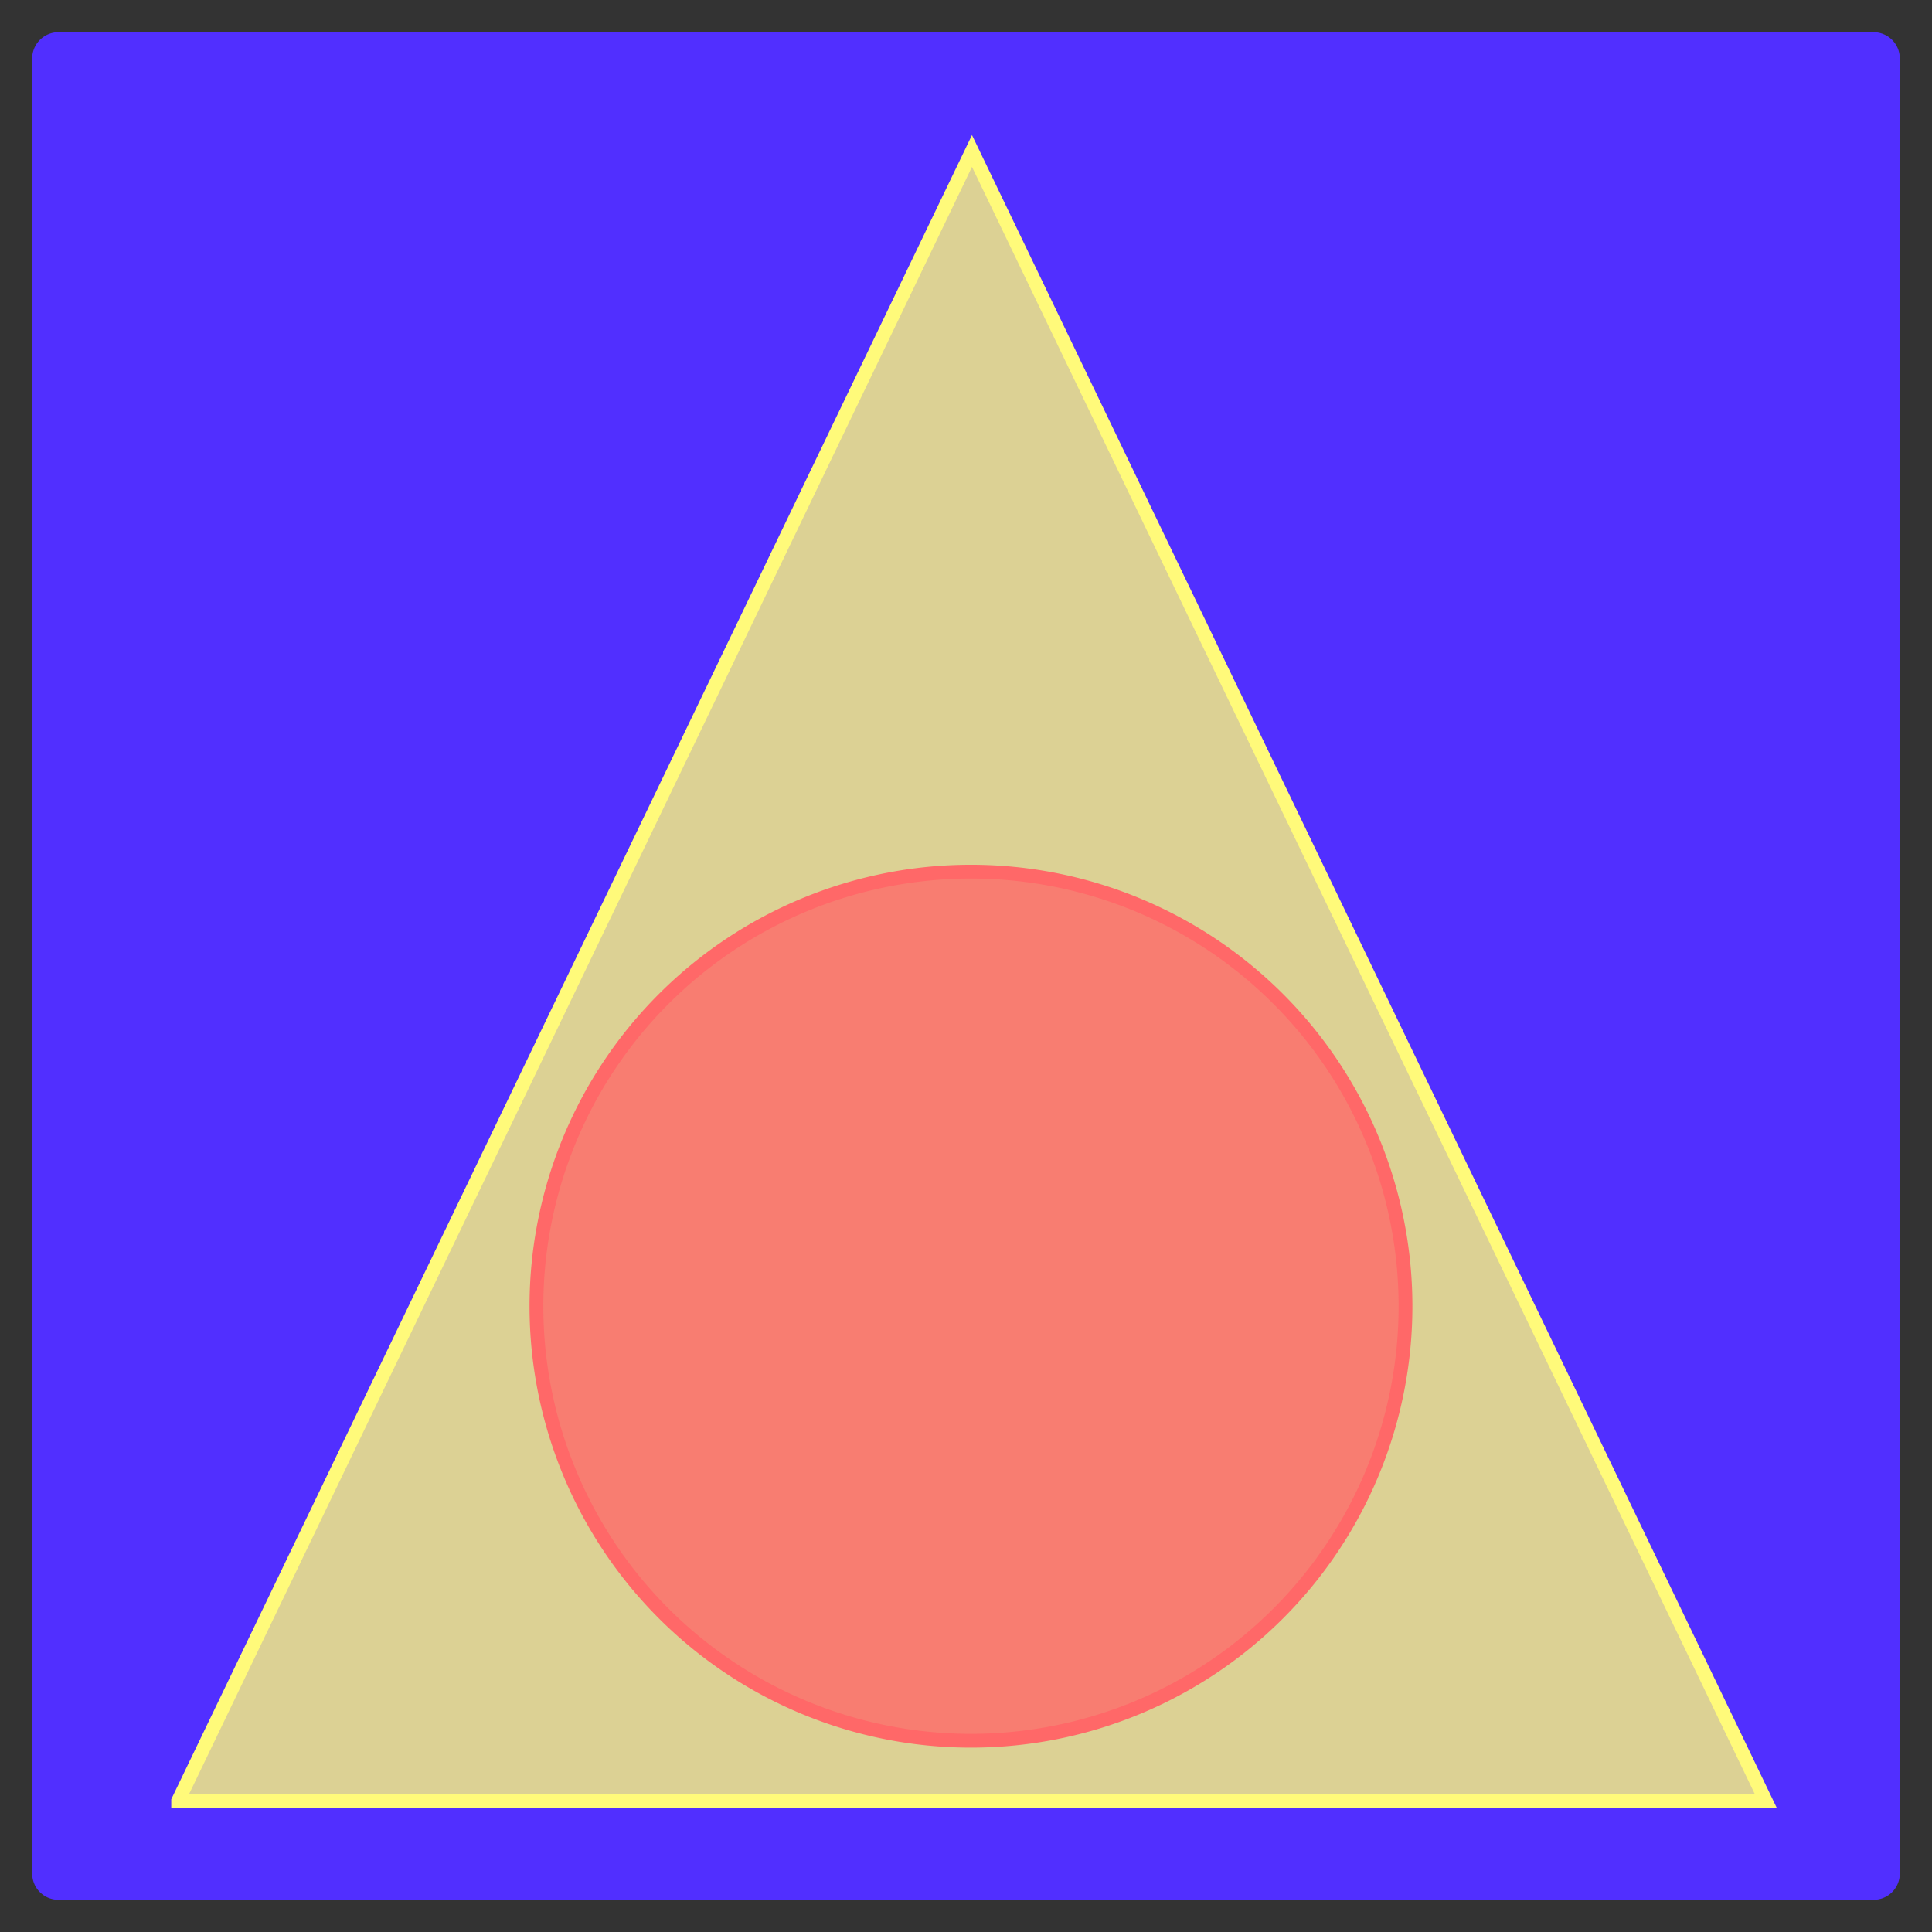 <svg xmlns="http://www.w3.org/2000/svg" width="42" height="42" fill="none"><rect width="100%" height="100%" fill="#333333" stroke="none"/><path fill="#512FFF" stroke="#512FFF" stroke-width=".6" d="M40.73 1H1.27a.27.27 0 0 0-.27.27v39.46c0 .15.12.27.27.27h39.46c.15 0 .27-.12.27-.27V1.27a.27.27 0 0 0-.27-.27Z"/><path fill="#FFFA7A" fill-opacity=".8" stroke="#FFFA7A" stroke-width=".3" d="M3.873 39.149 21.13 3.282 38.386 39.15H3.873Z"/><path fill="#FF6868" fill-opacity=".8" stroke="#FF6868" stroke-width=".3" d="M21.108 37.842a9.446 9.446 0 1 0 0-18.893 9.446 9.446 0 0 0 0 18.893Z"/></svg>